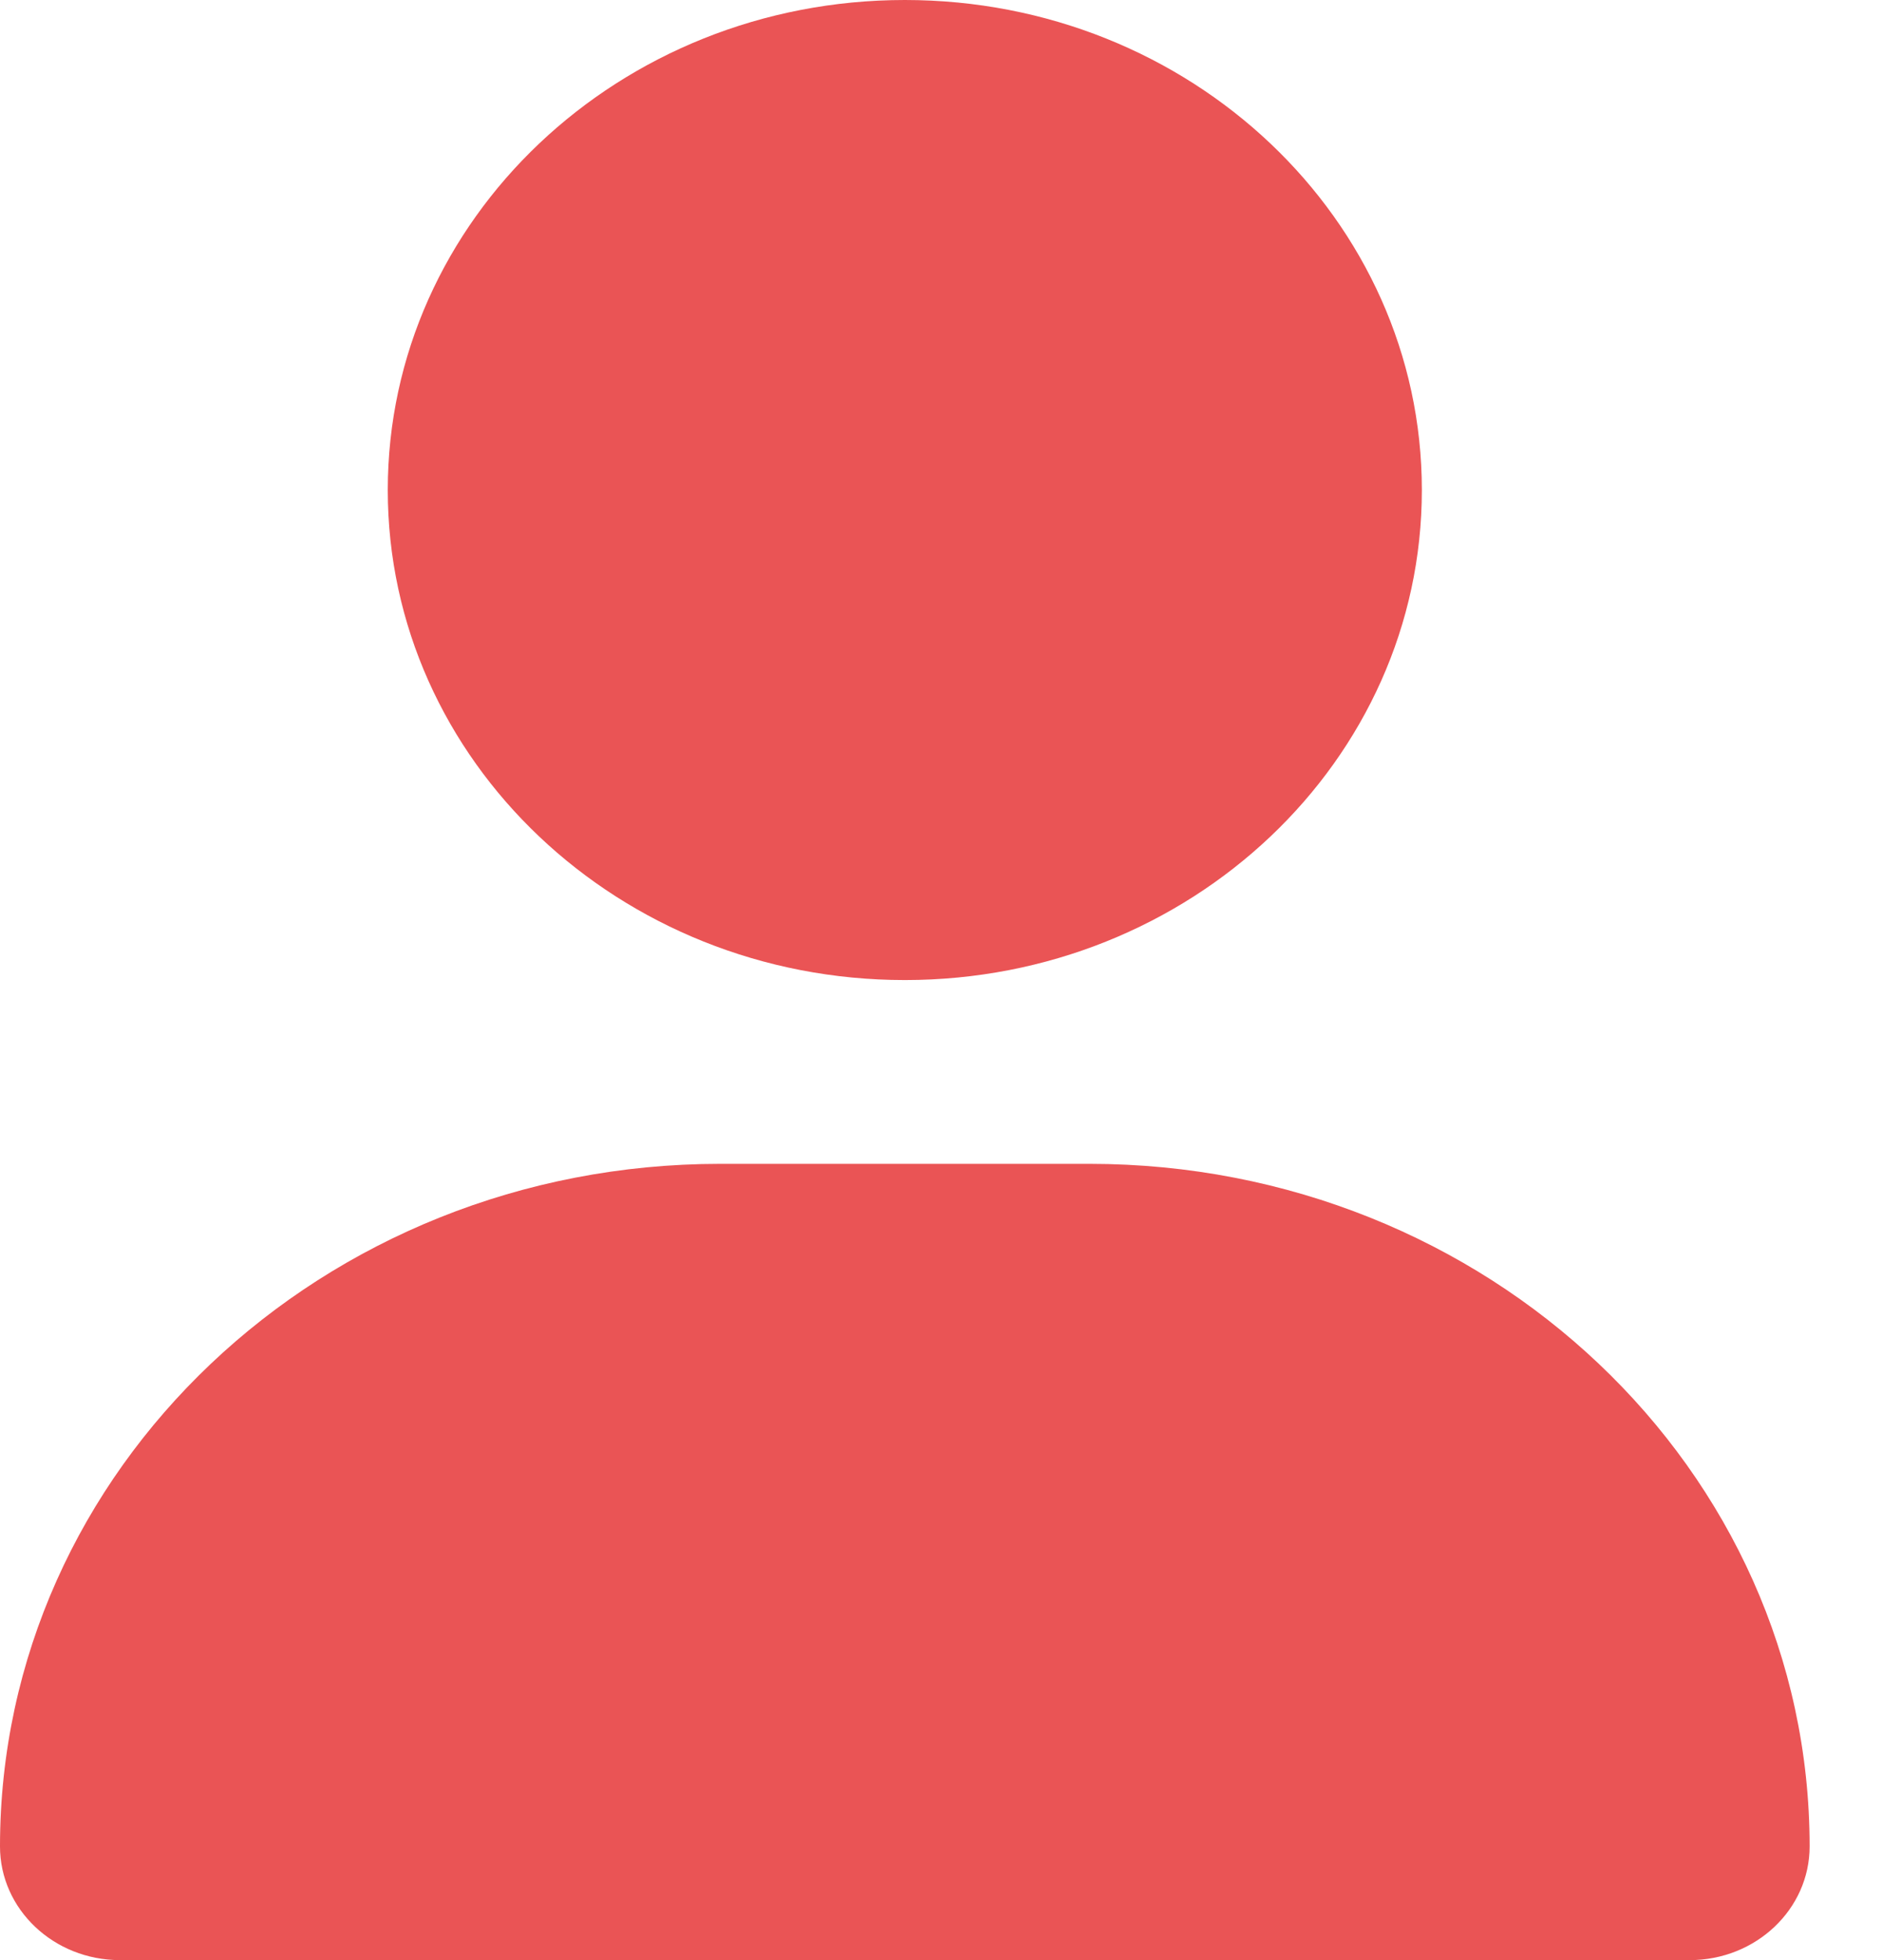 <?xml version="1.0"?>
<svg xmlns="http://www.w3.org/2000/svg" width="24" height="25" viewBox="0 0 24 25" fill="#ea5455">
<g clip-path="url(#clip0_322_736)">
<path d="M11.539 12.5C15.18 12.5 18.132 9.702 18.132 6.25C18.132 2.798 15.18 0 11.539 0C7.897 0 4.945 2.798 4.945 6.25C4.945 9.702 7.897 12.5 11.539 12.5ZM9.184 14.844C4.111 14.844 0 18.74 0 23.55C0 24.351 0.685 25 1.53 25H21.547C22.392 25 23.077 24.351 23.077 23.55C23.077 18.74 18.966 14.844 13.893 14.844H9.184Z" fill="#ea5455"/>
</g>
<defs>
<clipPath id="clip0_322_736">
<rect width="23.077" height="25" fill="#ea5455"/>
</clipPath>
</defs>
</svg>
